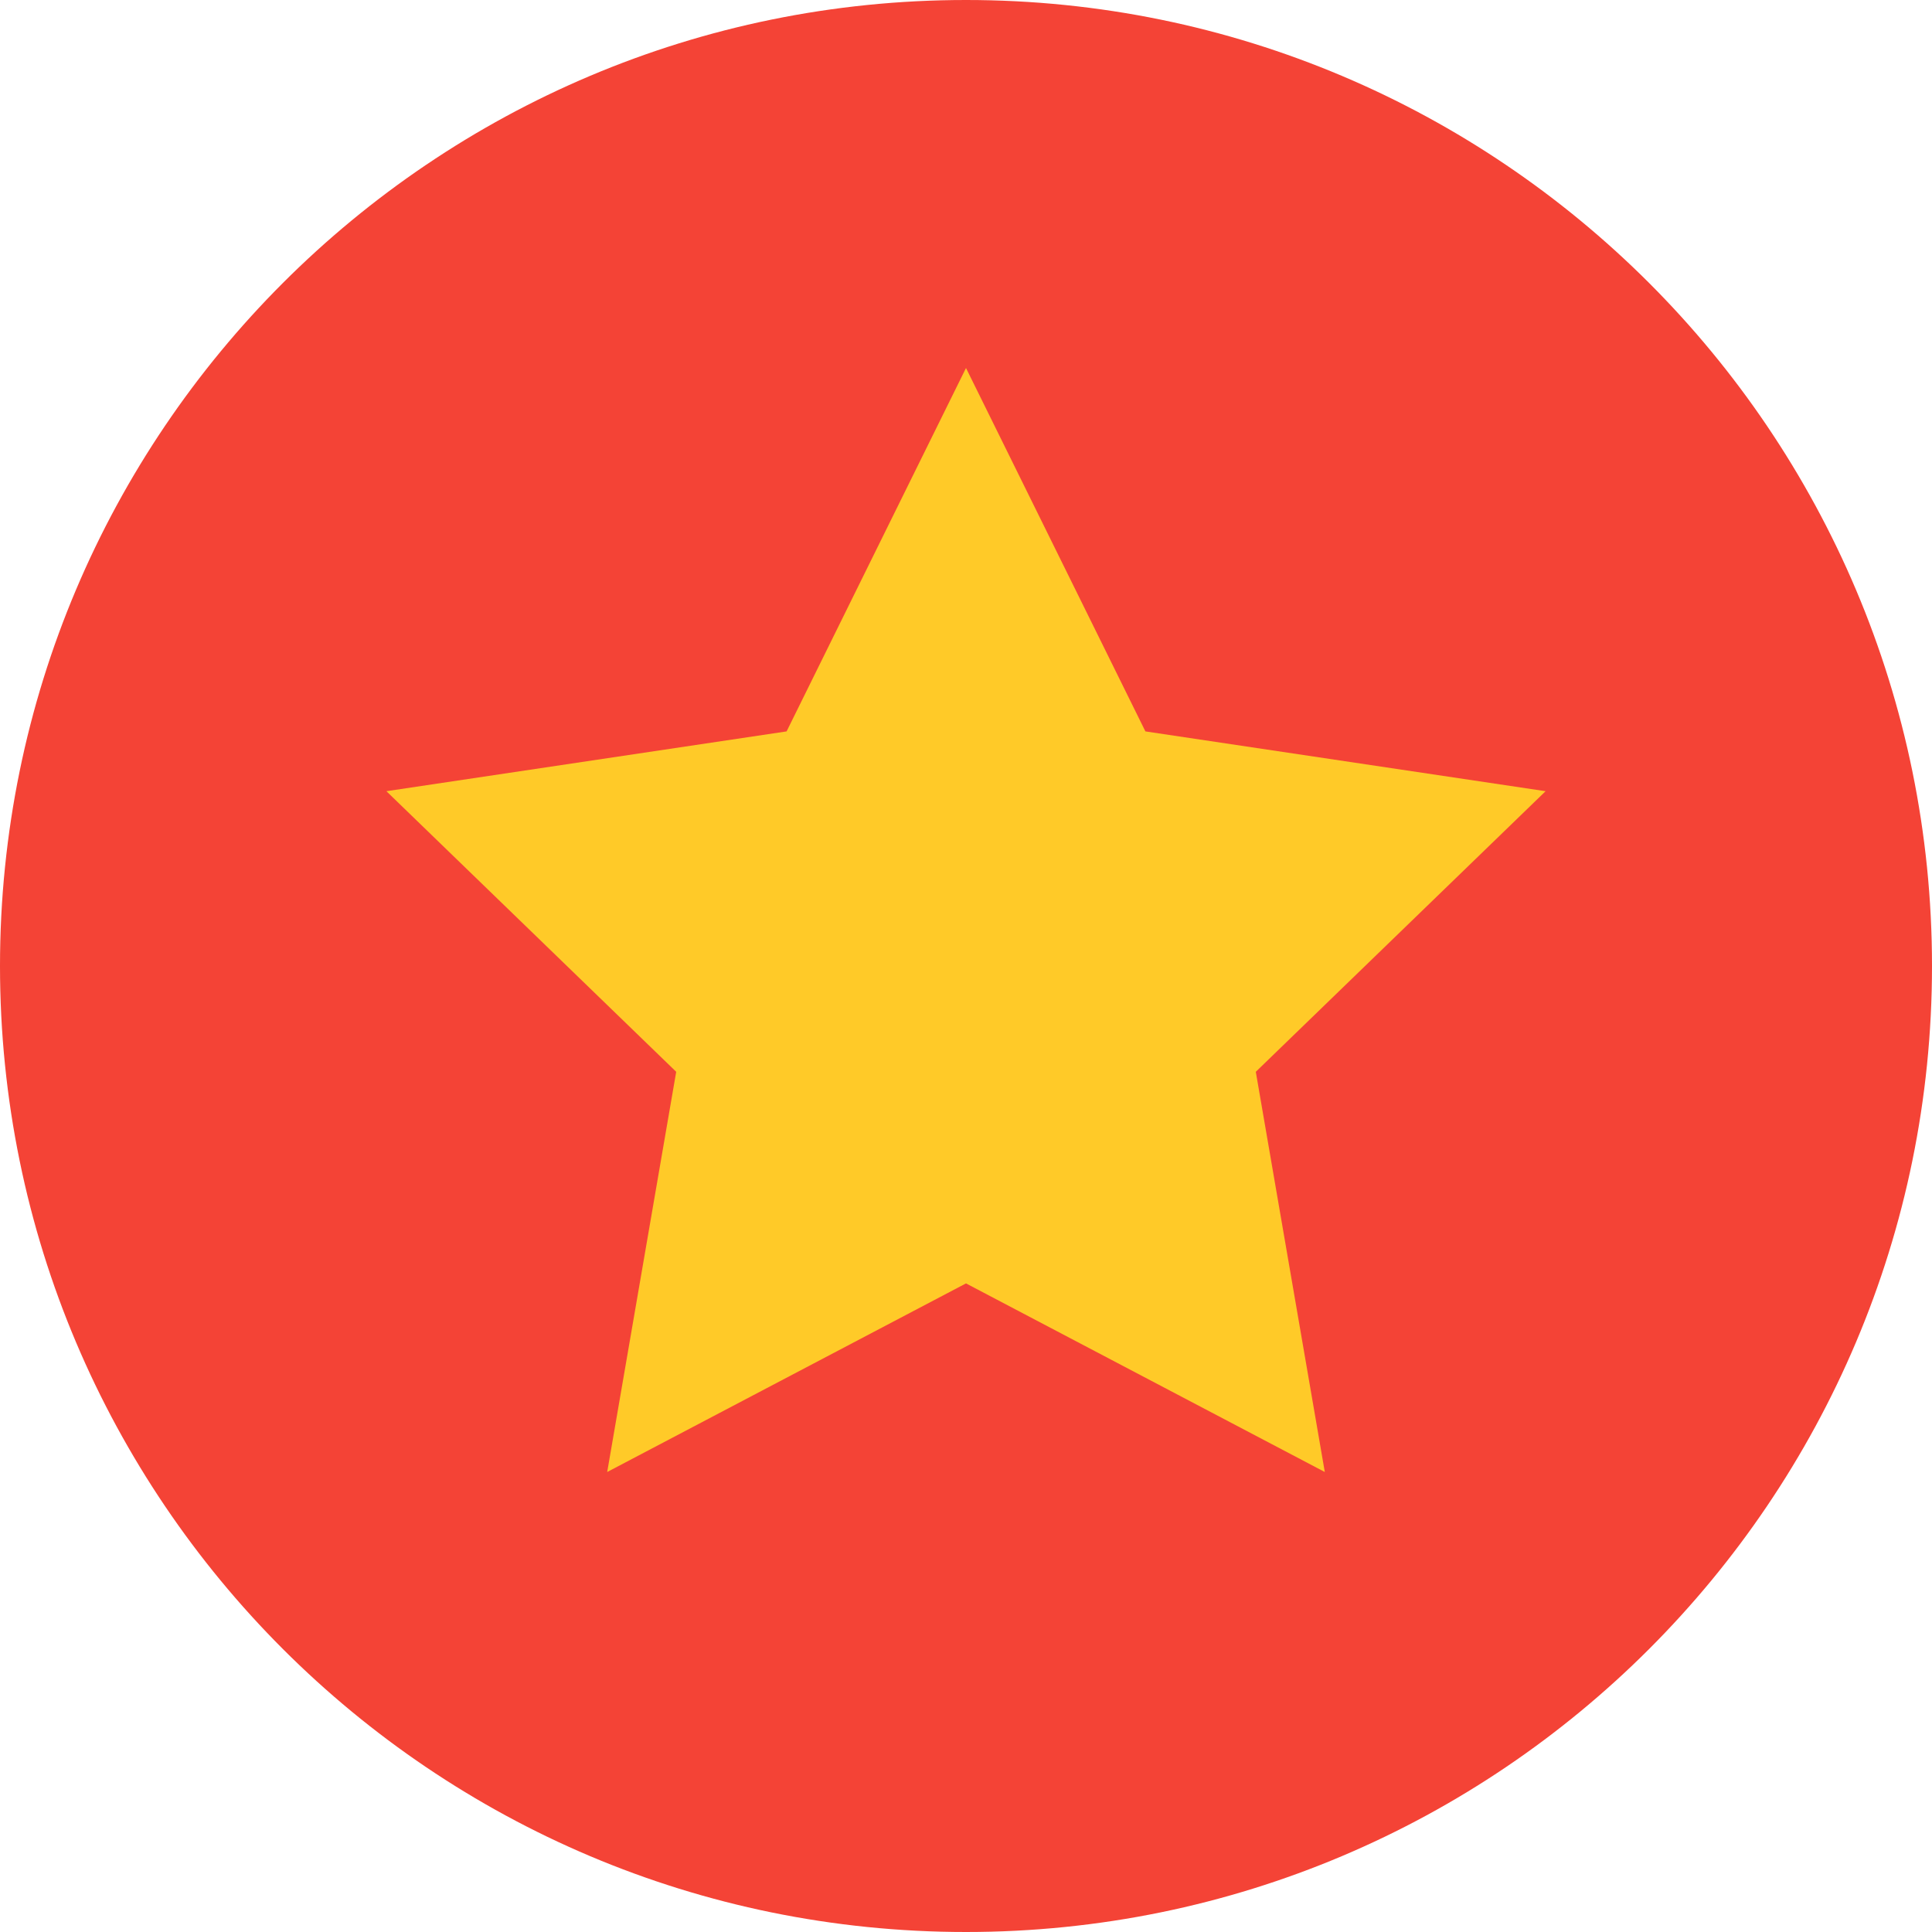 <svg width="42" height="42" viewBox="0 0 42 42" fill="none" xmlns="http://www.w3.org/2000/svg">
<path d="M21 42C32.598 42 42 32.598 42 21C42 9.402 32.598 0 21 0C9.402 0 0 9.402 0 21C0 32.598 9.402 42 21 42Z" fill="#F44336"/>
<path d="M21 8L24.9 15.9L33.6 17.2L27.3 23.3L28.8 32L21 27.9L13.2 32L14.7 23.3L8.4 17.2L17.1 15.9L21 8Z" fill="#FFCA28"/>
</svg>
